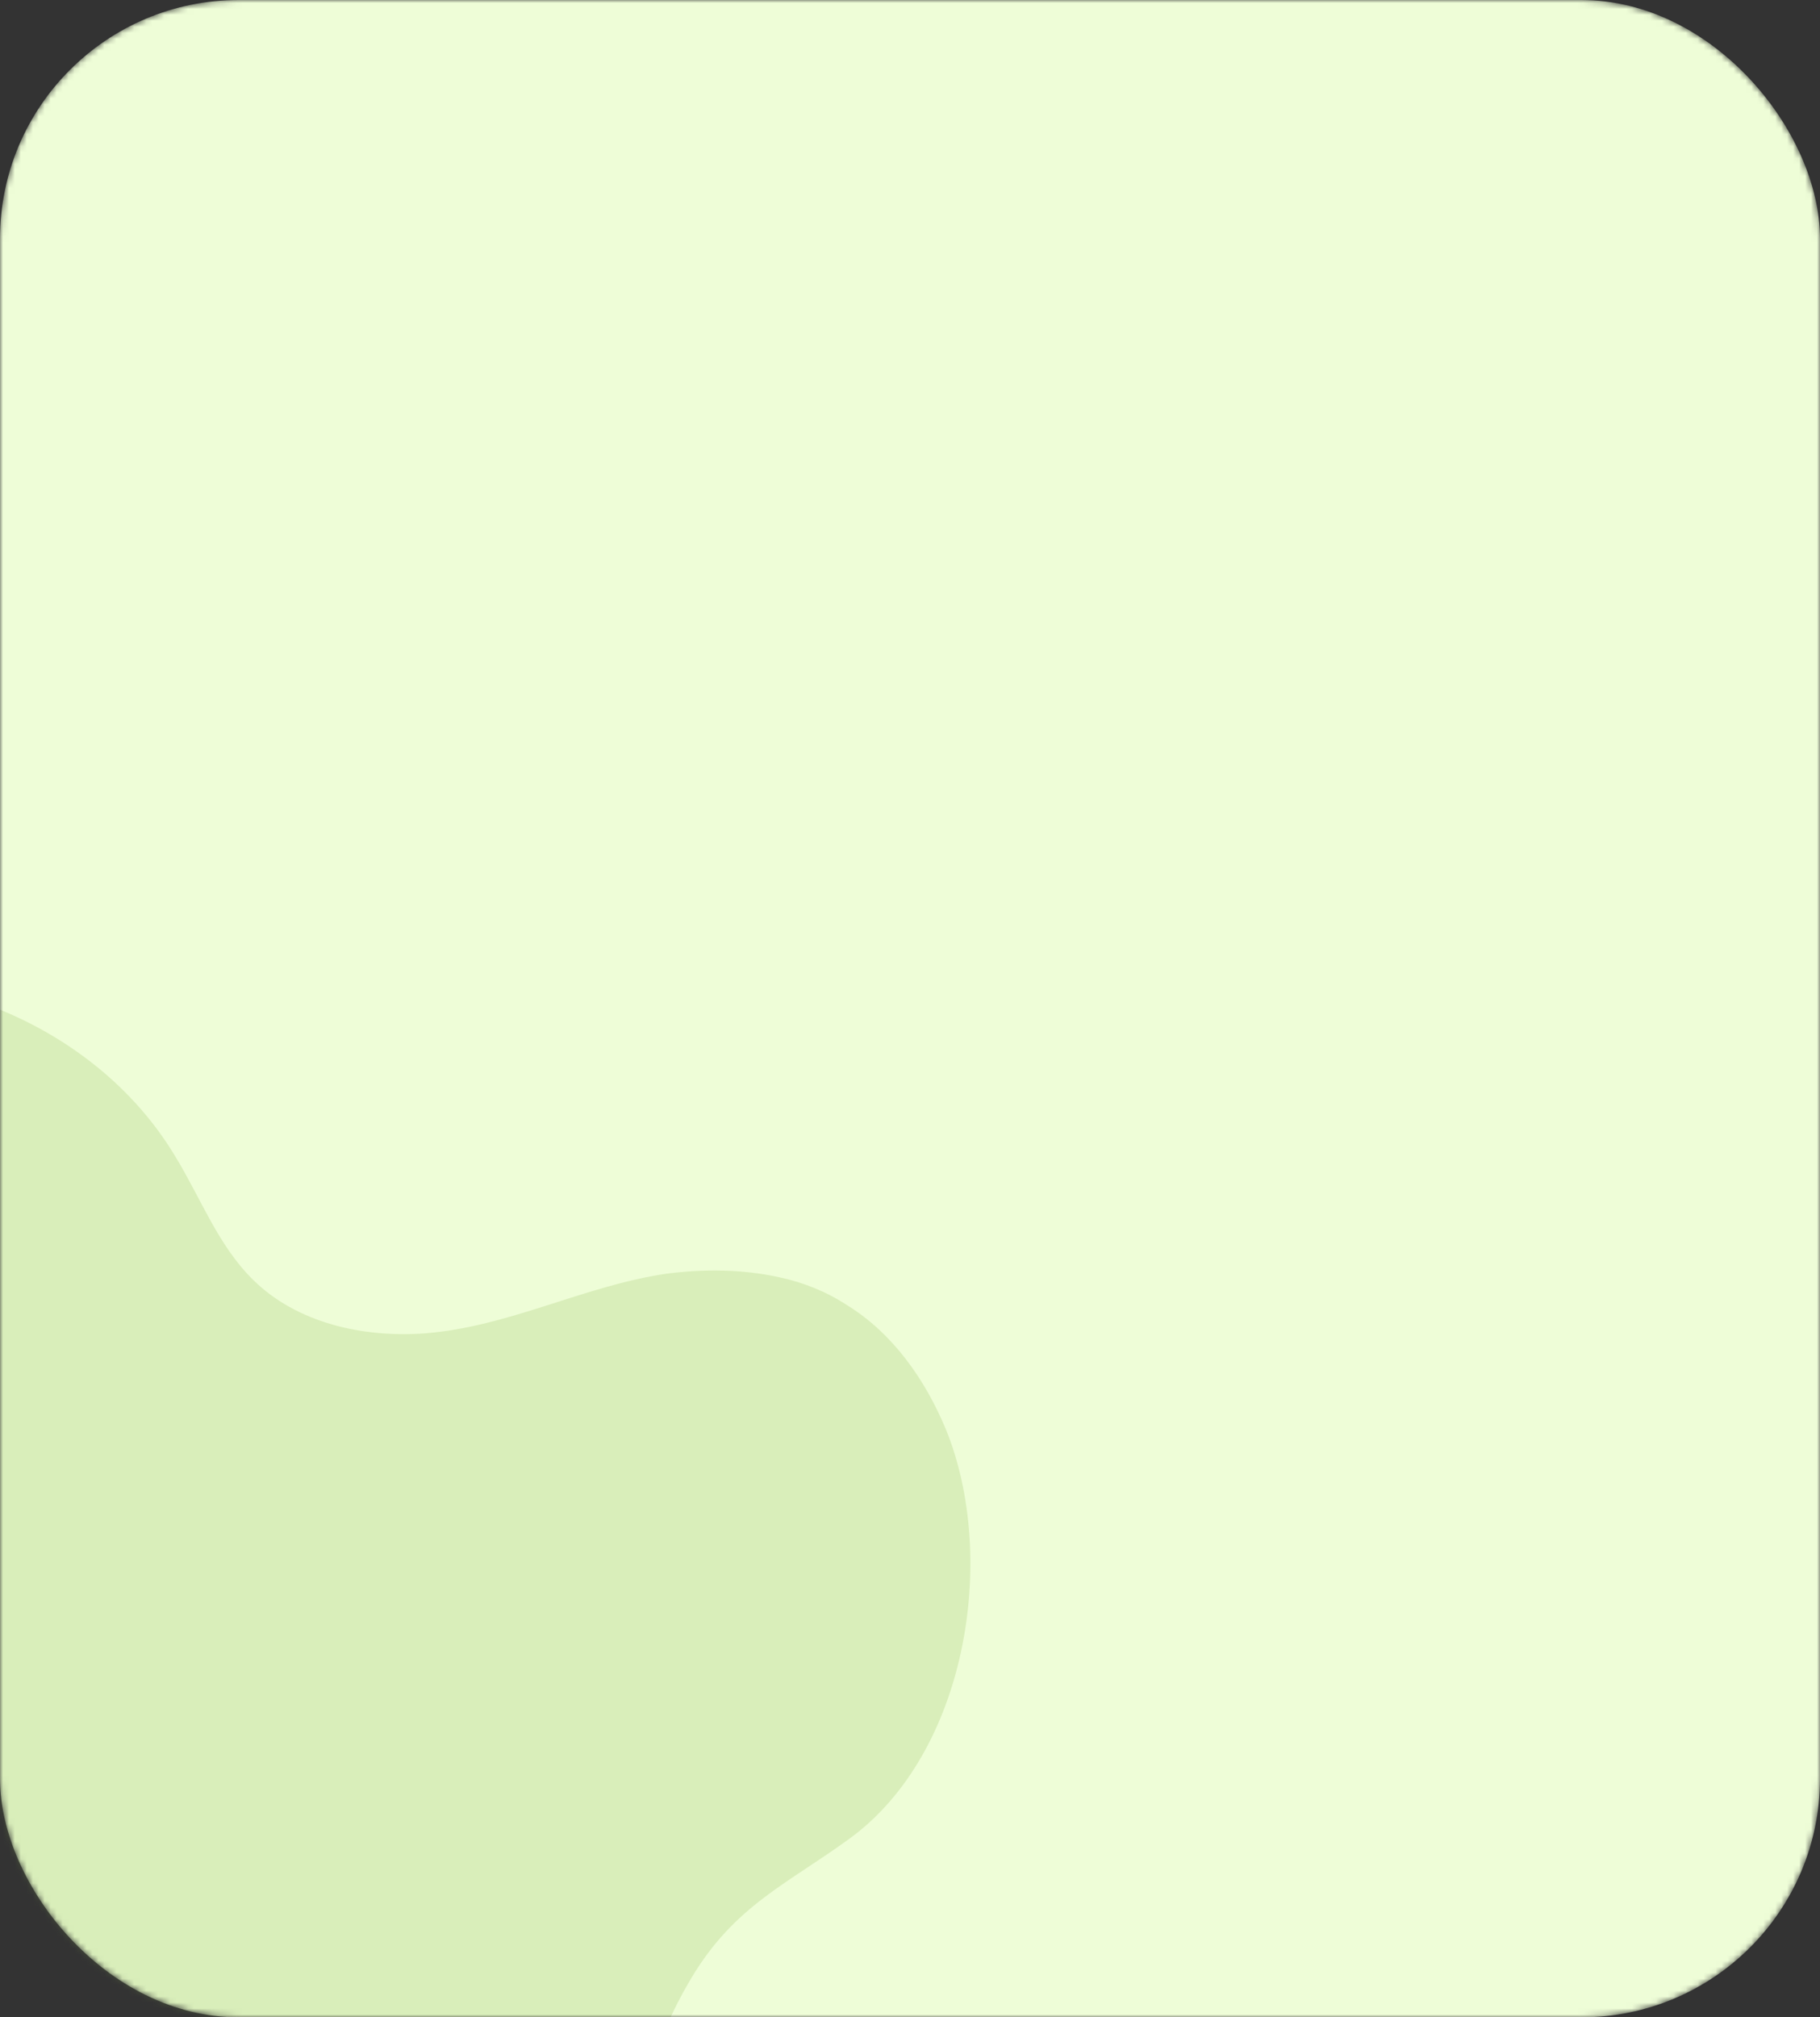 <svg width="305" height="338" viewBox="0 0 305 338" fill="none" xmlns="http://www.w3.org/2000/svg">
<rect x="0" y="0" width="305" height="338" fill="#333333" stroke="none"/>
<mask id="mask0_11_3070" style="mask-type:alpha" maskUnits="userSpaceOnUse" x="0" y="0" width="305" height="338">
<rect width="305" height="338" rx="40" fill="#F6FAFF"/>
</mask>
<g mask="url(#mask0_11_3070)">
<rect width="305" height="338" rx="40" fill="#EEFDD7"/>
<path opacity="0.2" d="M130.593 214C124.384 212.633 117.928 212.59 111.633 213.41C97.757 215.455 85.268 222.325 71.114 223.405C60.767 224.145 49.677 221.657 42.341 214.359C36.522 208.605 33.634 200.709 29.383 193.769C14.28 168.51 -20.645 157.221 -47.846 168.586C-59.255 173.426 -72.833 183.962 -77.138 195.896C-80.498 205.372 -79.502 216.329 -74.382 224.962C-67.809 235.906 -55.358 242.783 -50.052 254.458C-44.638 266.127 -47.446 279.279 -53.676 290.13C-58.718 298.946 -65.447 306.991 -69.583 316.297C-73.72 325.603 -74.755 337.338 -68.681 345.476C-61.648 354.974 -48.111 356.33 -36.262 356.917C-21.341 357.645 7.053 353.297 19.841 362.117C34.568 372.237 29.952 395.207 33.365 409.943C37.833 429.414 60.566 445.264 80.575 441.536C93.99 439.082 105.586 428.34 109.055 415.258C113.148 399.846 106.808 383.761 106.168 367.874C105.605 355.037 109.318 342.376 115.869 331.396C123.116 319.282 131.867 315.695 142.341 308.076C162.137 293.671 167.247 260.853 158.506 239.461C155.047 231.163 149.653 223.42 141.924 218.655C138.394 216.361 134.582 214.848 130.593 214Z" fill="#89B849"/>
</g>
</svg>
